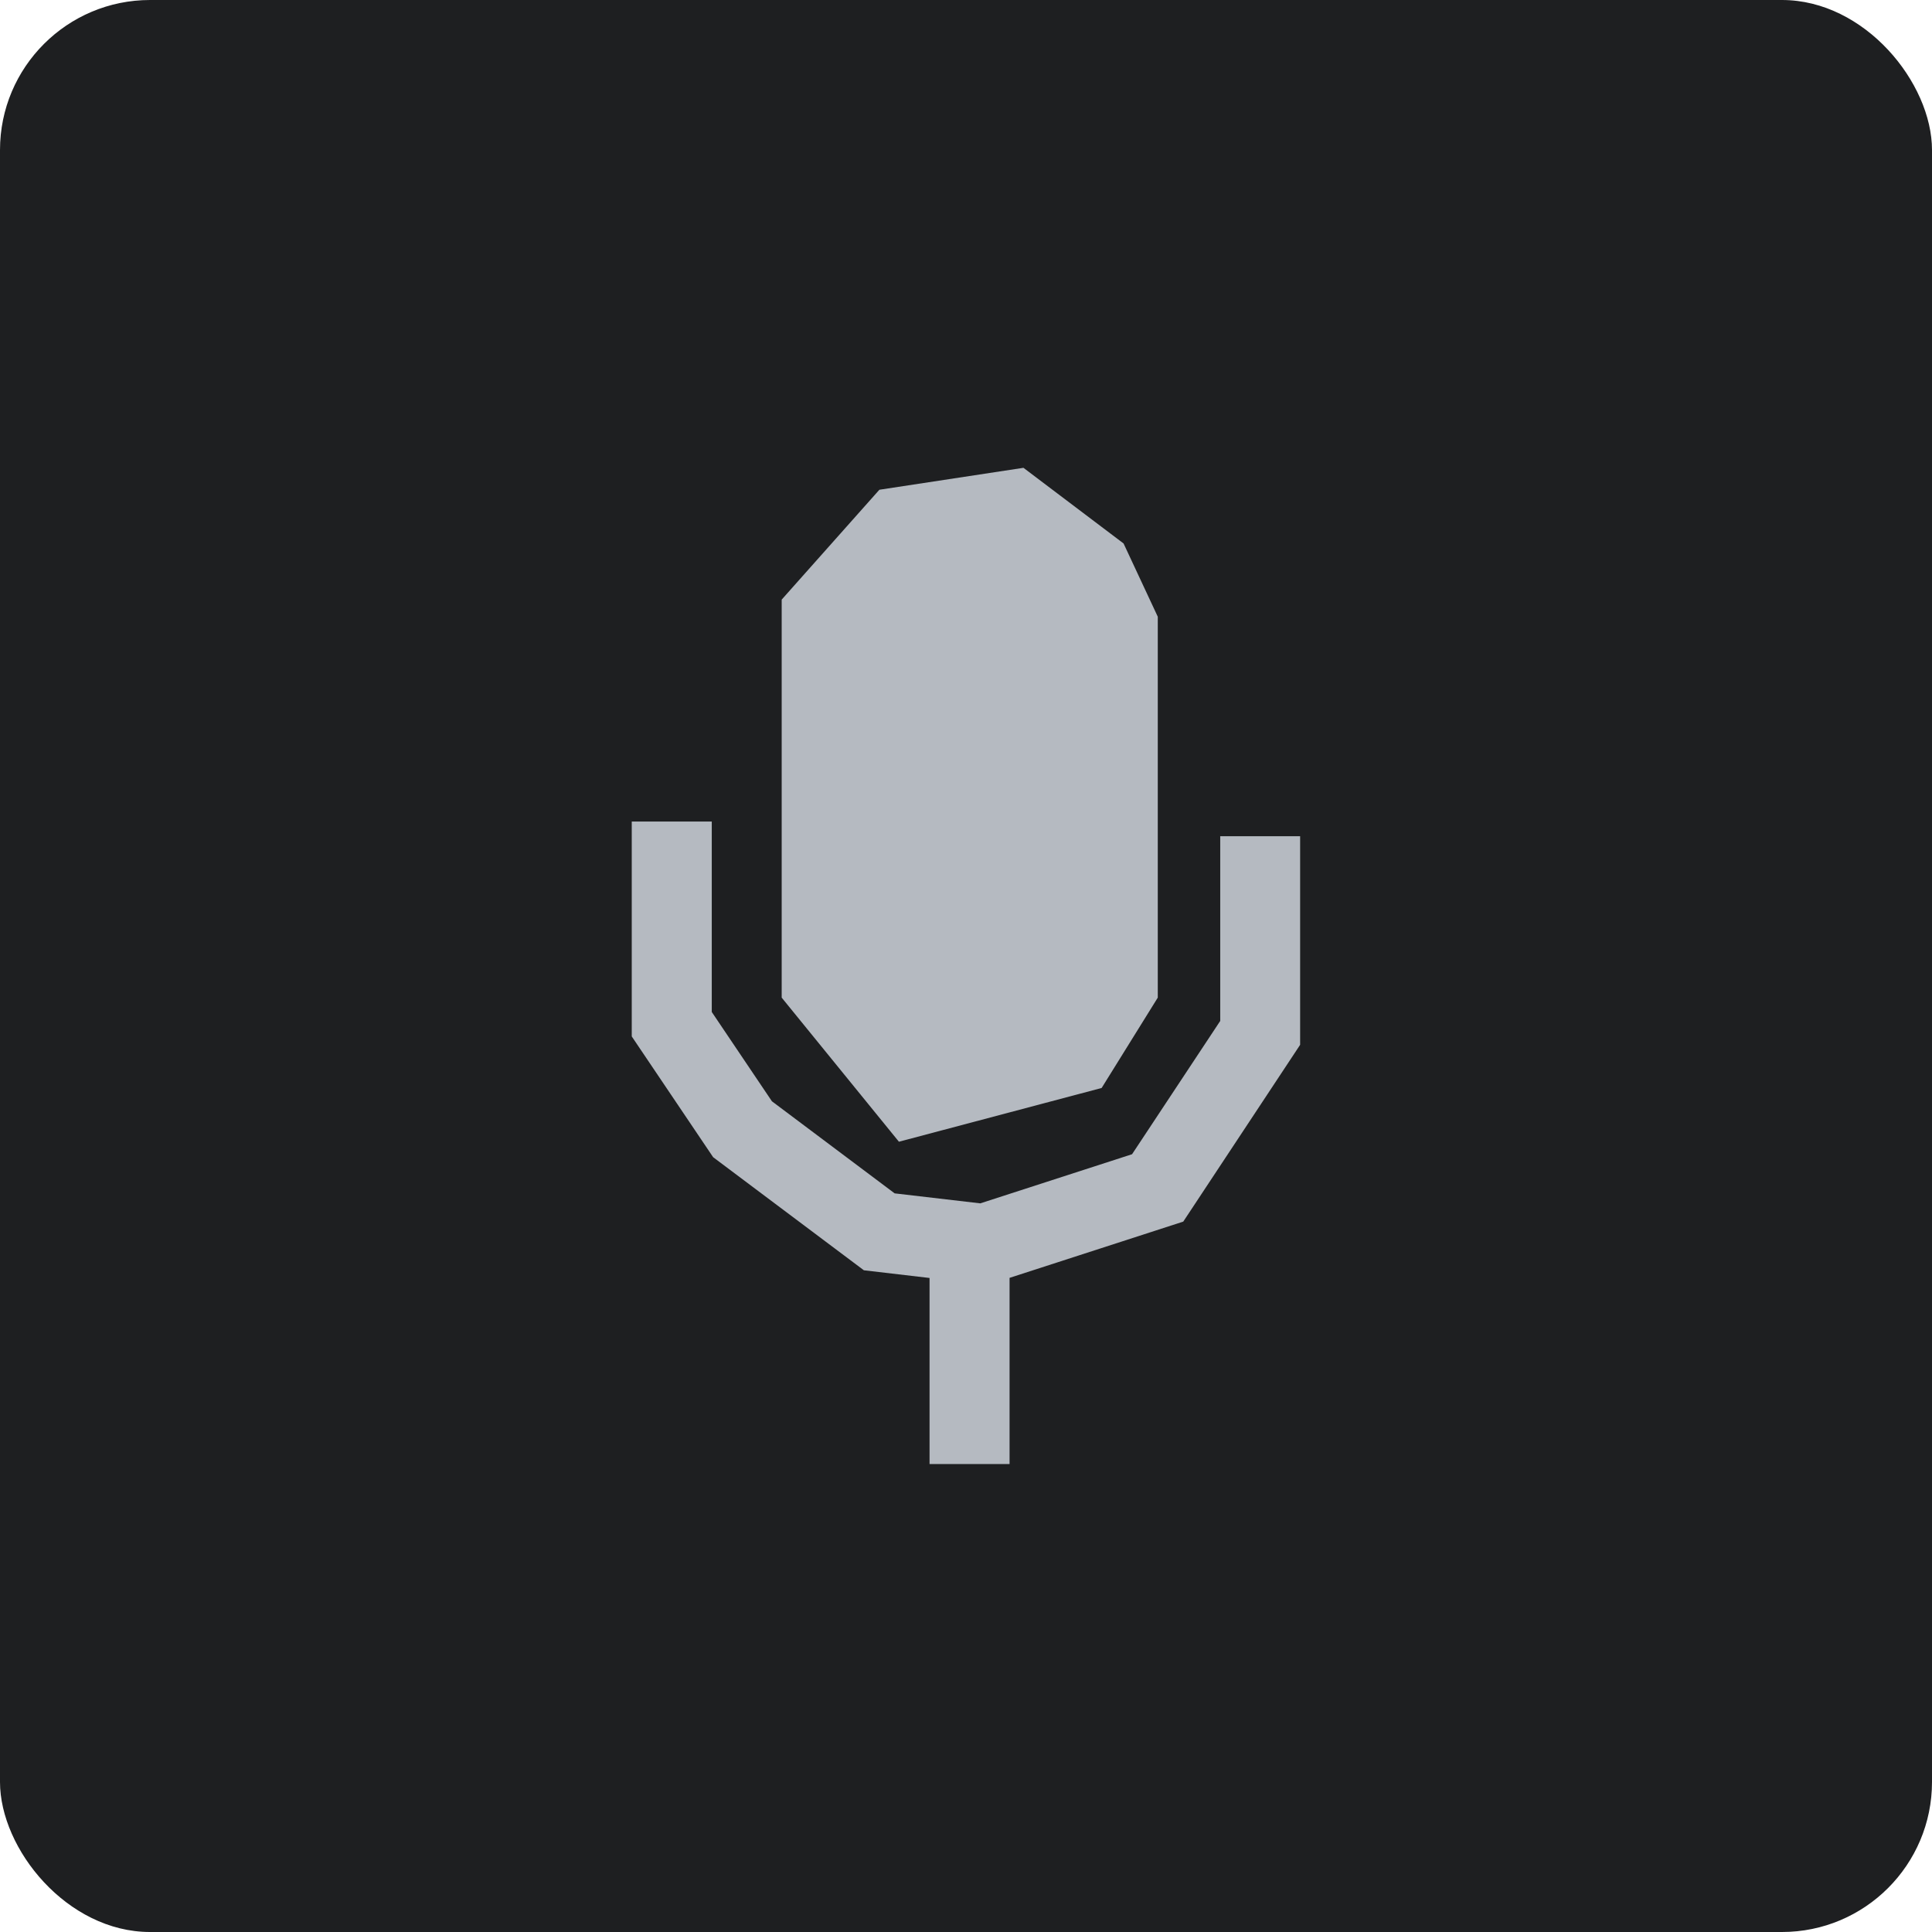 <?xml version="1.0" encoding="UTF-8"?>
<svg id="Ebene_2" data-name="Ebene 2" xmlns="http://www.w3.org/2000/svg" viewBox="0 0 168.29 168.29">
  <defs>
    <style>
      .cls-1 {
        fill: #b5bac1;
        fill-rule: evenodd;
      }

      .cls-2 {
        fill: #1e1f21;
      }
    </style>
  </defs>
  <g id="Ebene_1-2" data-name="Ebene 1">
    <g>
      <rect class="cls-2" width="168.29" height="168.29" rx="13.07" ry="13.07"/>
      <path class="cls-1" d="M78.3,99.45l-10.21-12.55v-34.67l8.51-9.57,12.55-1.91,8.72,6.59,2.98,6.38v33.18l-4.89,7.87-17.65,4.68ZM106.29,72.86v16.07l-7.68,11.61-13.22,4.28-7.46-.87-10.69-8.02-5.24-7.78v-16.59h-6.97v18.72l7.09,10.52,13.13,9.85,5.72.67v16.21h6.97v-16.22l15.13-4.9,10.18-15.4v-18.17h-6.97Z"/>
    </g>
  </g>
</svg>